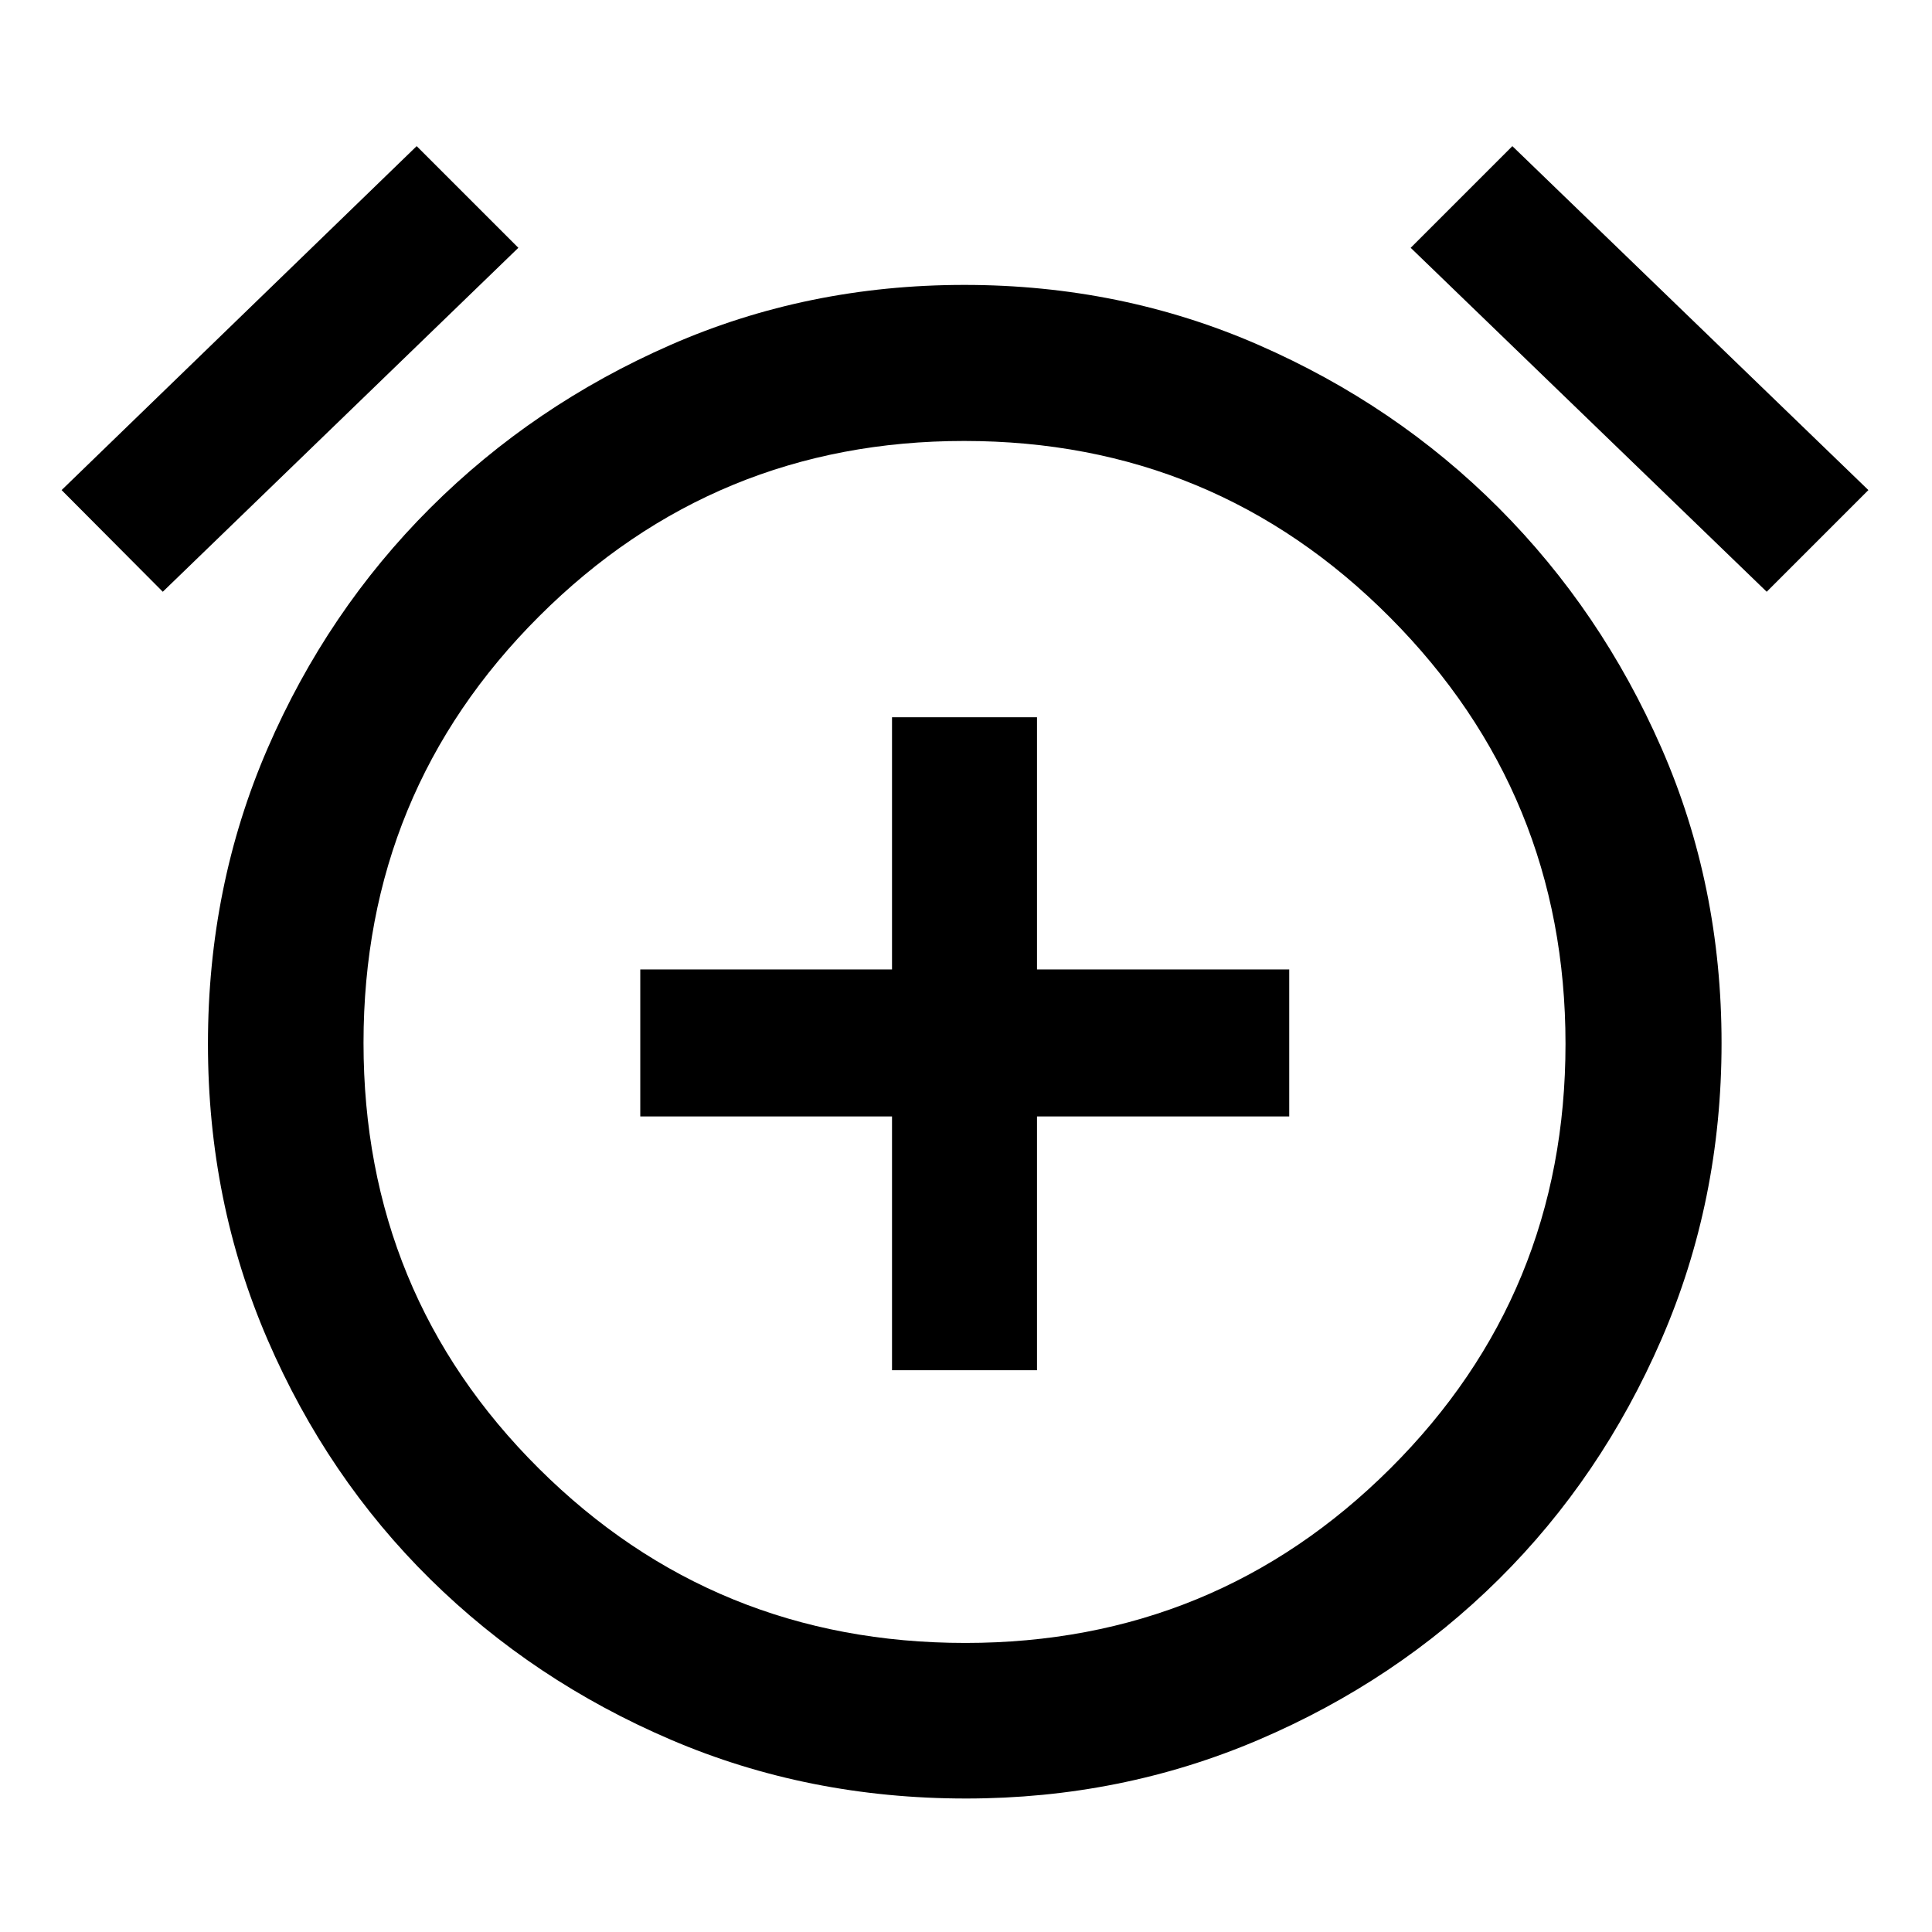 <svg xmlns="http://www.w3.org/2000/svg" height="48" viewBox="0 -960 960 960" width="48"><path d="M443.24-279.15h72.04v-126.09h125.33v-73.04H515.28v-125.33h-72.04v125.33H318.15v73.04h125.09v126.09Zm36.72 212.82q-78.44 0-146.68-29.24-68.24-29.23-119.48-79.73-51.23-50.5-80.85-119.04-29.62-68.54-29.62-146.95 0-78.42 29.62-146.8 29.62-68.39 80.85-119.51 51.24-51.12 119.34-80.98 68.1-29.85 146.05-29.85 77.94 0 146.23 29.85 68.3 29.86 119.3 80.98 51 51.12 80.86 119.31 29.85 68.18 29.85 146.59 0 78.42-29.85 147.16-29.86 68.74-80.87 119.29-51 50.56-119.29 79.74-68.29 29.18-145.46 29.18Zm-.2-373.43ZM207.04-887.39l50.53 50.52L80.89-665.96l-50.28-50.52 176.43-170.91Zm544.44 0 176.91 170.91-50.52 50.52-176.91-170.91 50.52-50.52ZM479.65-143.63q124.15 0 211.2-86.71 87.04-86.71 87.04-210.97t-87.22-211.92q-87.23-87.66-211.59-87.66-123.88 0-211.17 87.1-87.28 87.11-87.28 211.97t87.13 211.53q87.12 86.66 211.89 86.66Z"/></svg>
